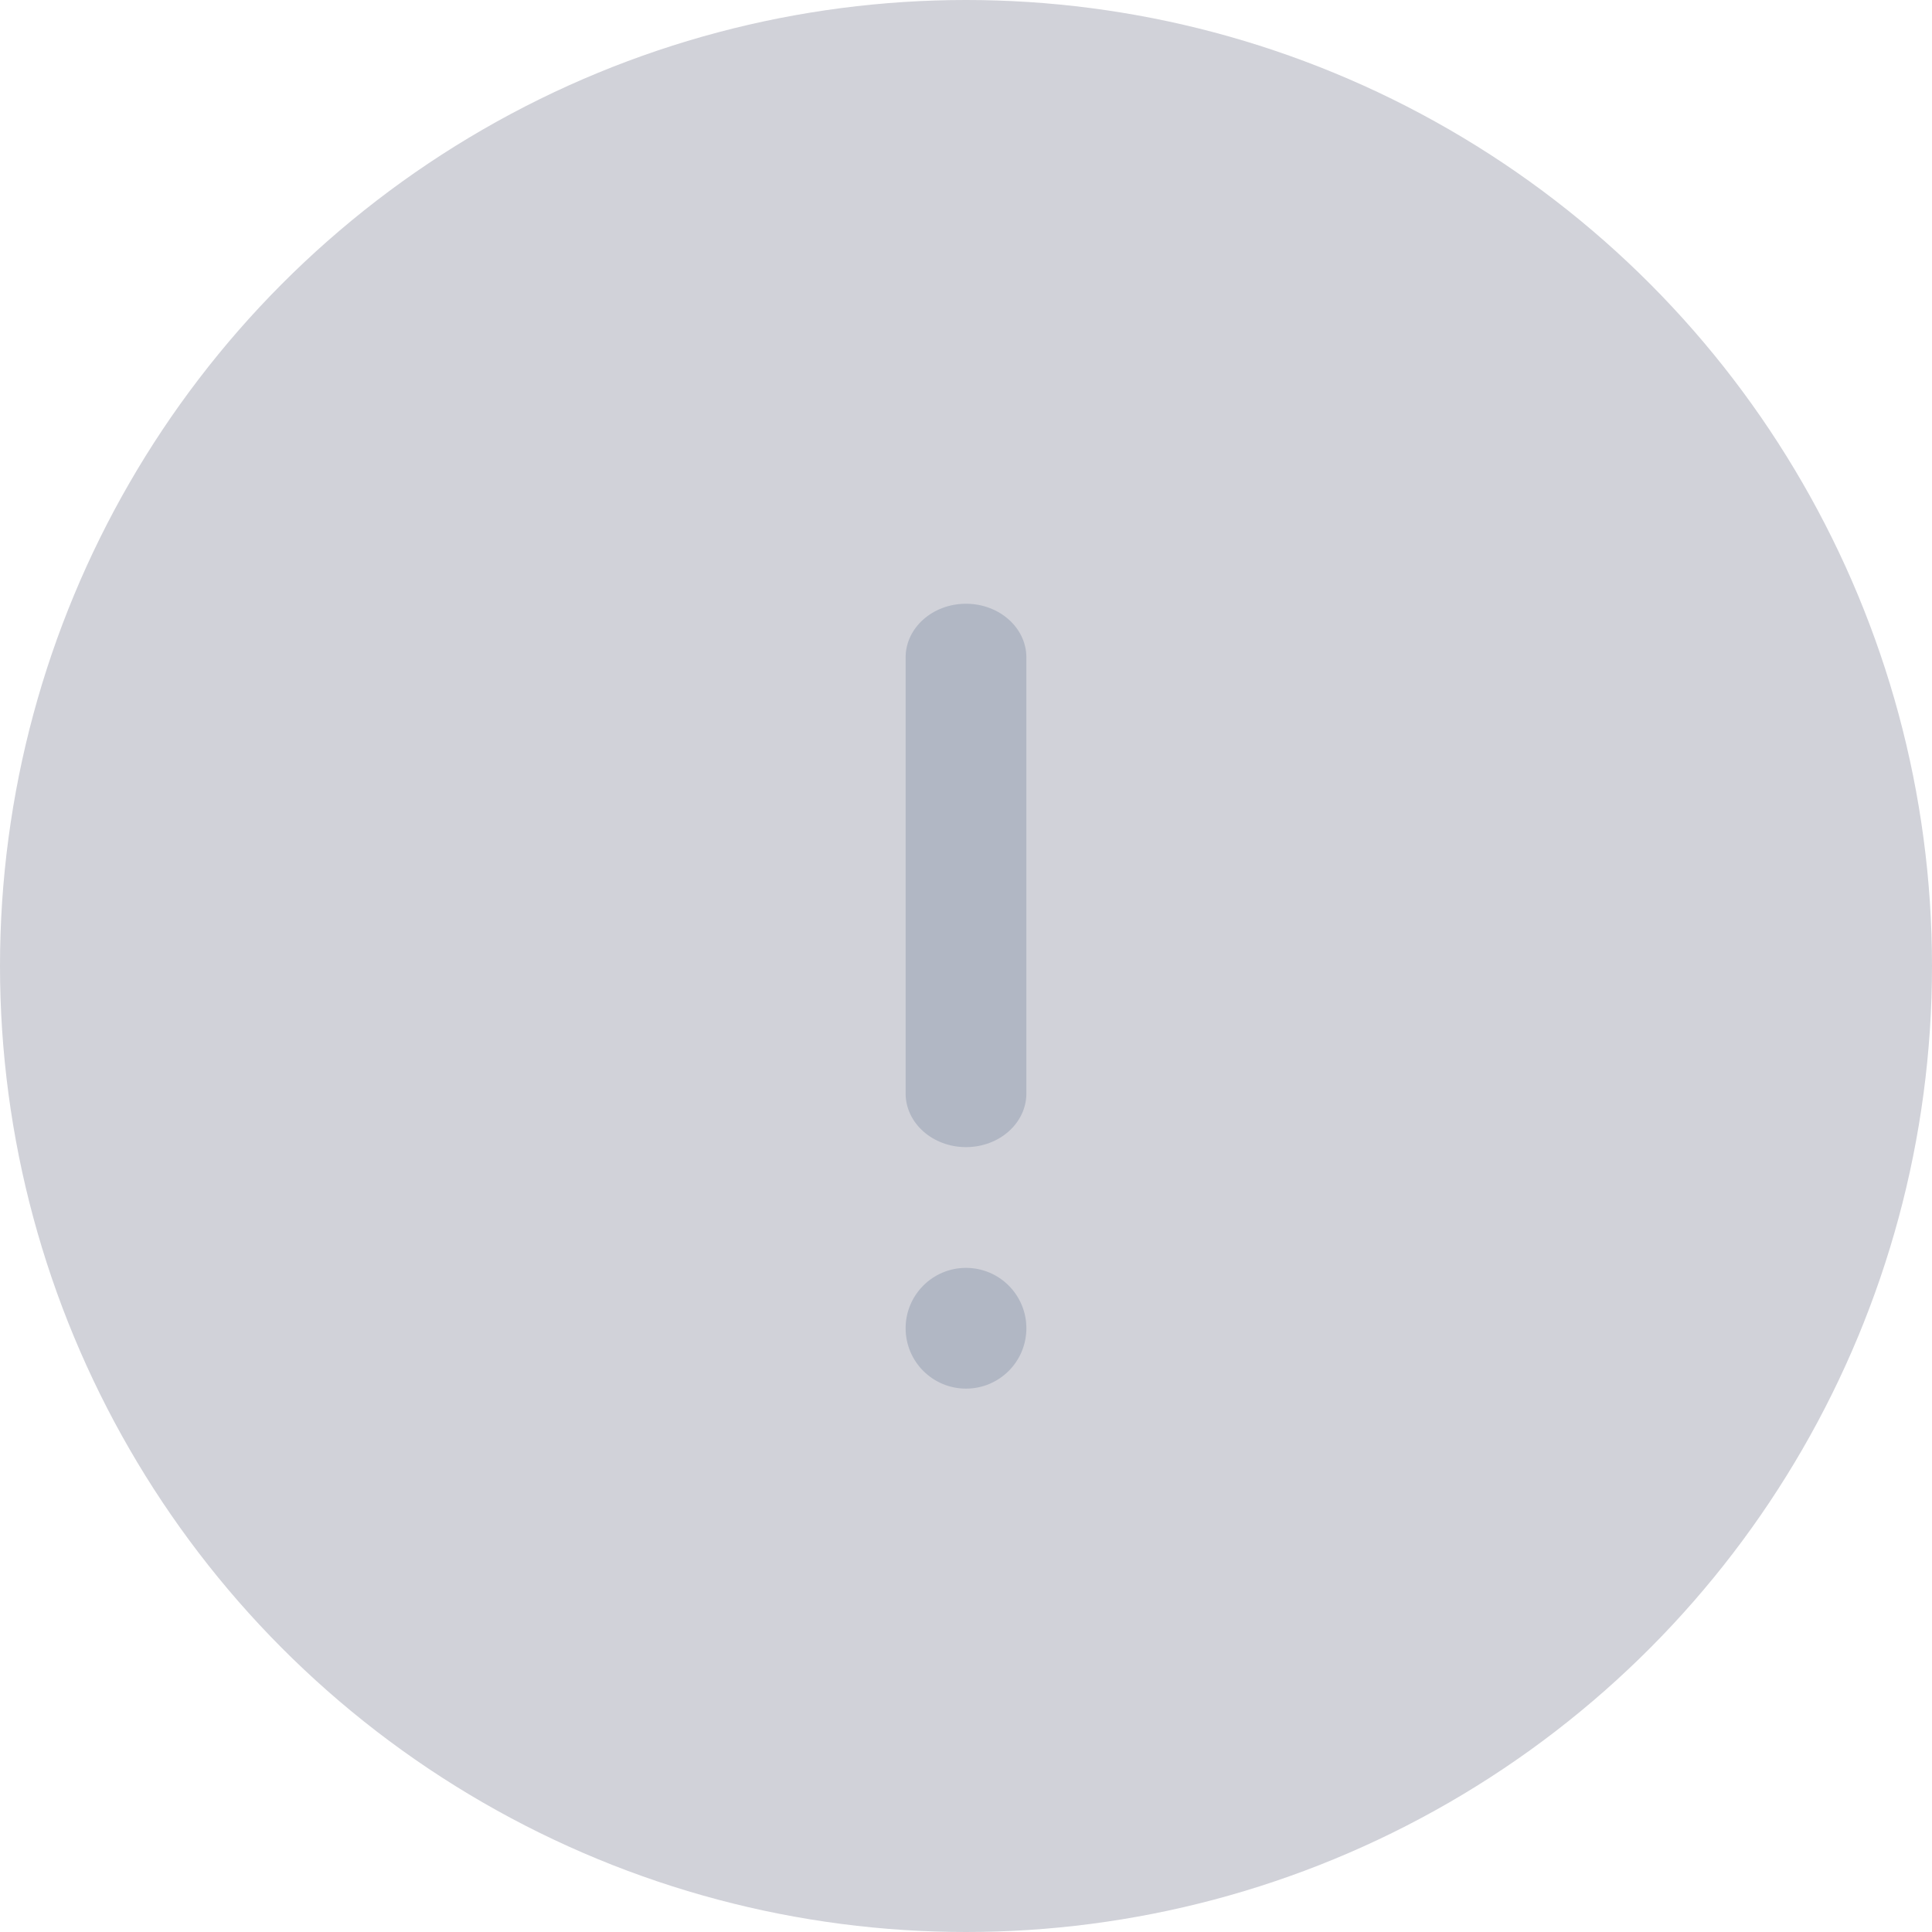 <?xml version="1.0" encoding="UTF-8"?>
<svg width="32px" height="32px" viewBox="0 0 32 32" version="1.1" xmlns="http://www.w3.org/2000/svg" xmlns:xlink="http://www.w3.org/1999/xlink">
    <title>icon/common/badge/shape/32_error</title>
    <defs>
        <filter id="filter-1">
            <feColorMatrix in="SourceGraphic" type="matrix" values="0 0 0 0 1 0 0 0 0 1 0 0 0 0 1 0 0 0 1 0"></feColorMatrix>
        </filter>
    </defs>
    <g id="07_디스커버-커뮤니티" stroke="none" stroke-width="1" fill="none" fill-rule="evenodd">
        <g id="07_디스커버_커뮤니티_본문영역" transform="translate(-24, -2990)">
            <g id="+-Contents" transform="translate(0, 98)">
                <g id="++-Comment" transform="translate(0, 2052)">
                    <g id="List" transform="translate(0, 72)">
                        <g id="List_declare-Copy" transform="translate(24, 598)">
                            <g id="icon/common/badge/shape/32_error" transform="translate(0, 170)">
                                <rect id="bound-box" x="0" y="0" width="32" height="32"></rect>
                                <g id="shape">
                                    <circle id="Oval" fill="#D1D2D9" cx="16" cy="16" r="16"></circle>
                                    <g id="icon/common/siren/line/18" transform="translate(15, 10)" filter="url(#filter-1)">
                                        <g id="Group-7" fill="#B1B7C4" fill-rule="nonzero">
                                            <path d="M1,9 C0.448,9 0,8.602 0,8.111 L0,0.889 C0,0.398 0.448,0 1,0 C1.552,0 2,0.398 2,0.889 L2,8.111 C2,8.602 1.552,9 1,9 Z" id="Path"></path>
                                            <circle id="Oval" cx="1" cy="12" r="1"></circle>
                                        </g>
                                    </g>
                                </g>
                            </g>
                        </g>
                    </g>
                </g>
            </g>
        </g>
    </g>
</svg>